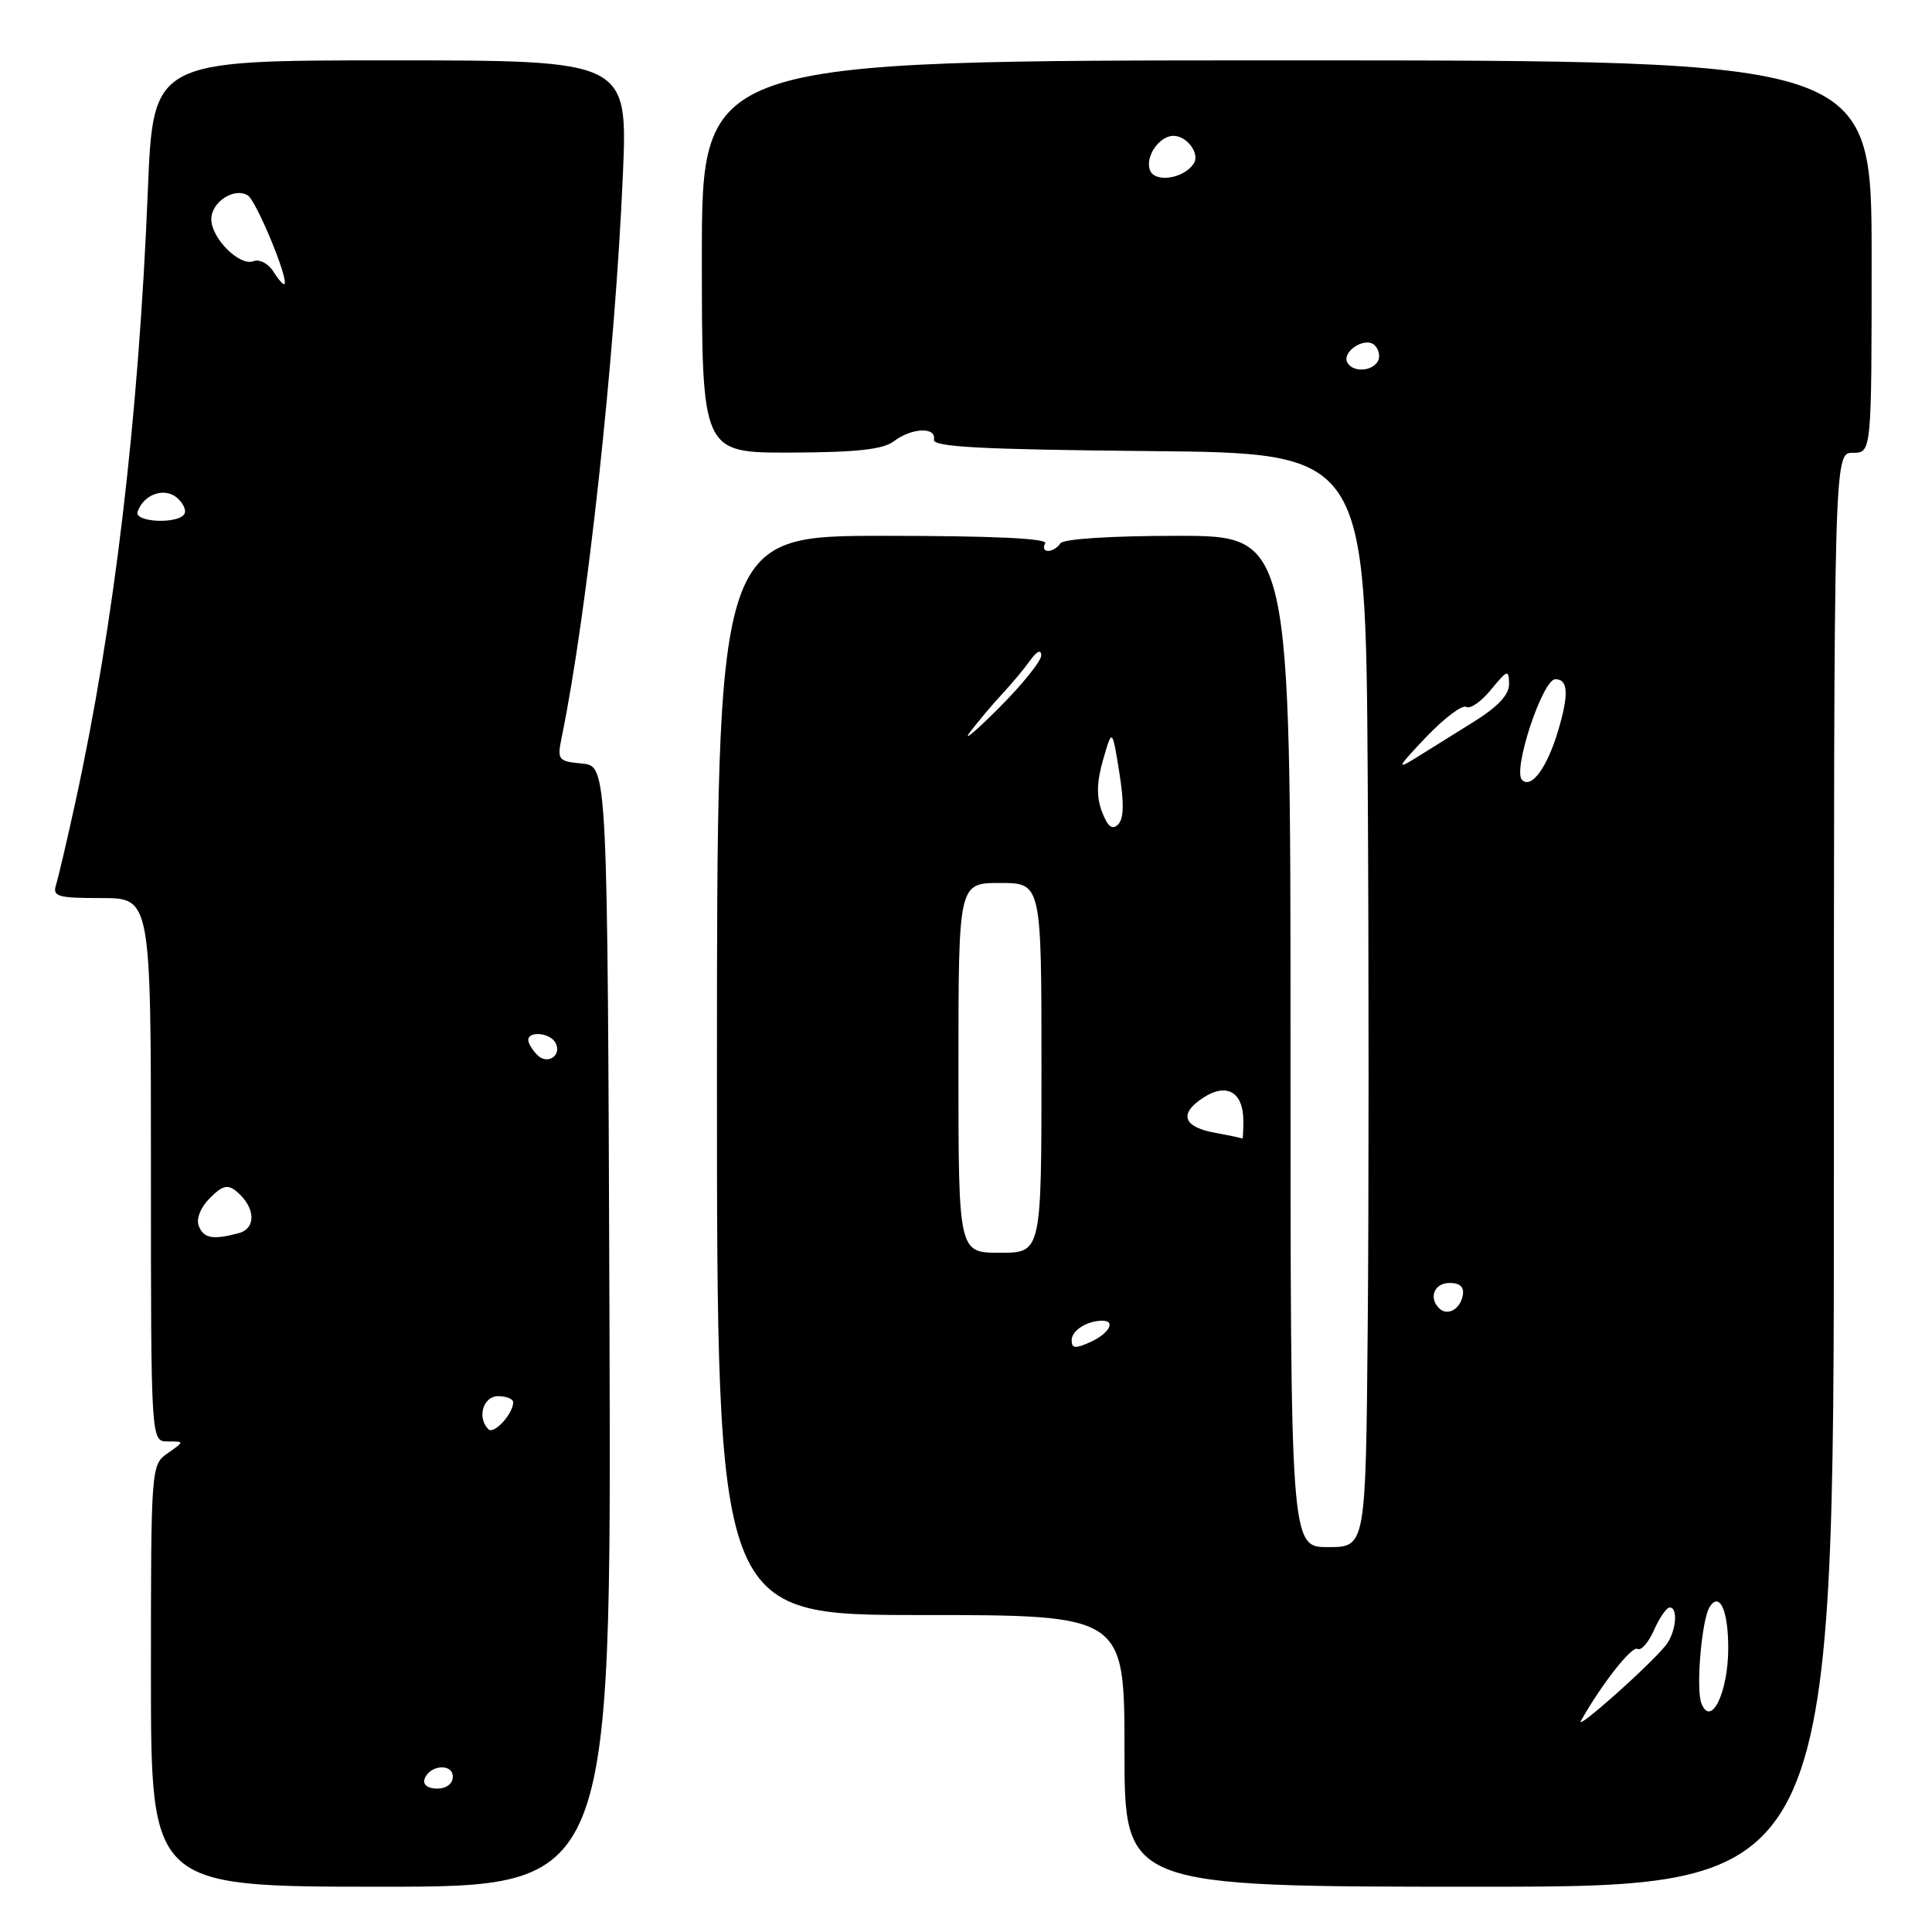 <?xml version="1.0" encoding="UTF-8" standalone="no"?>
<!DOCTYPE svg PUBLIC "-//W3C//DTD SVG 1.1//EN" "http://www.w3.org/Graphics/SVG/1.1/DTD/svg11.dtd" >
<svg xmlns="http://www.w3.org/2000/svg" xmlns:xlink="http://www.w3.org/1999/xlink" version="1.1" viewBox="0 0 256 256">
 <g >
 <path fill="currentColor"
d=" M 80.76 175.75 C 80.50 101.50 80.50 101.50 77.14 101.18 C 73.94 100.87 73.81 100.71 74.43 97.68 C 77.79 81.37 81.50 47.22 82.53 23.25 C 83.19 8.00 83.19 8.00 51.74 8.00 C 20.29 8.00 20.29 8.00 19.59 25.25 C 18.36 55.53 15.14 82.71 9.97 106.37 C 8.88 111.37 7.73 116.26 7.43 117.23 C 6.93 118.80 7.61 119.00 13.43 119.00 C 20.00 119.00 20.00 119.00 20.00 155.00 C 20.00 191.00 20.00 191.00 22.22 191.00 C 24.45 191.00 24.45 191.00 22.22 192.56 C 20.02 194.10 20.00 194.31 20.00 222.06 C 20.00 250.00 20.00 250.00 50.51 250.00 C 81.01 250.00 81.01 250.00 80.76 175.75 Z  M 243.00 155.00 C 243.00 60.00 243.00 60.00 245.50 60.00 C 248.00 60.00 248.00 60.00 248.00 34.00 C 248.00 8.00 248.00 8.00 170.50 8.00 C 93.00 8.00 93.00 8.00 93.00 34.00 C 93.00 60.00 93.00 60.00 104.75 59.97 C 113.49 59.94 117.00 59.56 118.44 58.47 C 120.81 56.67 124.09 56.54 123.75 58.25 C 123.56 59.22 129.89 59.56 152.23 59.77 C 180.96 60.03 180.96 60.03 181.23 103.27 C 181.38 127.04 181.38 159.66 181.23 175.75 C 180.97 205.00 180.97 205.00 175.98 205.00 C 171.00 205.00 171.00 205.00 171.00 138.00 C 171.00 71.00 171.00 71.00 156.06 71.00 C 147.18 71.00 140.87 71.41 140.50 72.00 C 140.16 72.55 139.43 73.00 138.88 73.00 C 138.33 73.00 138.16 72.55 138.50 72.00 C 138.90 71.34 131.51 71.00 117.06 71.00 C 95.00 71.00 95.00 71.00 95.00 142.50 C 95.00 214.00 95.00 214.00 122.00 214.00 C 149.00 214.00 149.00 214.00 149.00 232.00 C 149.00 250.00 149.00 250.00 196.00 250.00 C 243.00 250.00 243.00 250.00 243.00 155.00 Z  M 56.25 235.75 C 56.88 233.86 60.00 233.59 60.00 235.43 C 60.00 236.35 59.15 237.00 57.92 237.00 C 56.69 237.00 56.01 236.48 56.25 235.75 Z  M 64.72 189.39 C 63.18 187.85 64.01 185.00 66.00 185.00 C 67.10 185.00 68.00 185.36 68.00 185.81 C 68.00 187.33 65.45 190.11 64.72 189.39 Z  M 26.33 162.42 C 25.98 161.49 26.59 159.96 27.81 158.75 C 29.47 157.08 30.18 156.90 31.34 157.87 C 33.85 159.95 34.00 162.76 31.63 163.40 C 28.19 164.32 26.98 164.10 26.33 162.42 Z  M 71.20 139.80 C 70.54 139.14 70.00 138.24 70.00 137.80 C 70.00 136.61 72.78 136.83 73.55 138.09 C 74.58 139.75 72.60 141.20 71.20 139.80 Z  M 18.23 67.82 C 18.99 65.54 21.73 64.53 23.41 65.92 C 24.27 66.64 24.73 67.63 24.43 68.11 C 23.58 69.48 17.76 69.21 18.23 67.82 Z  M 36.22 35.98 C 35.56 34.92 34.38 34.30 33.59 34.61 C 31.74 35.31 28.00 31.58 28.00 29.04 C 28.00 26.76 31.04 24.79 32.83 25.89 C 33.96 26.59 38.29 37.04 37.69 37.64 C 37.55 37.79 36.88 37.04 36.22 35.98 Z  M 209.49 228.00 C 212.26 223.10 216.25 218.03 216.98 218.49 C 217.44 218.77 218.43 217.66 219.16 216.01 C 219.89 214.35 220.83 213.00 221.24 213.00 C 222.42 213.00 222.07 216.33 220.72 218.02 C 218.58 220.70 208.61 229.56 209.49 228.00 Z  M 225.44 225.69 C 224.70 223.78 225.48 214.65 226.52 212.96 C 227.84 210.83 229.00 213.36 229.00 218.37 C 229.00 224.27 226.71 228.97 225.44 225.69 Z  M 142.00 177.59 C 142.00 176.29 144.04 175.00 146.08 175.00 C 147.90 175.00 146.95 176.70 144.50 177.82 C 142.49 178.73 142.00 178.69 142.00 177.59 Z  M 190.69 173.35 C 189.27 171.94 190.07 170.00 192.07 170.00 C 193.47 170.00 194.04 170.54 193.82 171.67 C 193.47 173.51 191.76 174.43 190.69 173.35 Z  M 127.00 141.50 C 127.00 117.00 127.00 117.00 132.50 117.00 C 138.00 117.00 138.00 117.00 138.00 141.50 C 138.00 166.00 138.00 166.00 132.50 166.00 C 127.00 166.00 127.00 166.00 127.00 141.50 Z  M 161.08 150.12 C 156.76 149.34 156.15 147.60 159.44 145.45 C 162.54 143.42 164.75 144.70 164.75 148.52 C 164.75 149.88 164.69 150.94 164.62 150.87 C 164.56 150.80 162.96 150.46 161.08 150.12 Z  M 146.02 107.57 C 145.27 105.58 145.31 103.64 146.17 100.65 C 147.37 96.50 147.37 96.50 148.31 102.33 C 148.96 106.37 148.92 108.48 148.16 109.24 C 147.38 110.02 146.78 109.55 146.02 107.57 Z  M 201.68 103.34 C 200.40 102.07 204.40 90.00 206.09 90.00 C 207.79 90.00 207.90 91.96 206.48 96.76 C 205.01 101.71 202.91 104.58 201.68 103.34 Z  M 188.92 97.72 C 191.34 95.17 193.76 93.35 194.28 93.67 C 194.80 93.99 196.28 92.96 197.57 91.38 C 199.73 88.74 199.93 88.68 199.96 90.60 C 199.99 92.04 198.51 93.63 195.25 95.66 C 192.64 97.29 189.15 99.46 187.50 100.49 C 184.98 102.06 185.21 101.62 188.92 97.72 Z  M 128.54 97.00 C 129.58 95.62 131.47 93.38 132.75 92.00 C 134.04 90.62 135.73 88.60 136.51 87.50 C 137.39 86.27 137.95 86.01 137.97 86.84 C 137.99 87.57 135.45 90.72 132.33 93.84 C 129.22 96.95 127.51 98.38 128.54 97.00 Z  M 178.57 48.11 C 177.66 46.64 180.91 44.51 182.16 45.76 C 182.74 46.34 182.92 47.31 182.55 47.91 C 181.74 49.22 179.33 49.34 178.57 48.11 Z  M 152.38 22.56 C 151.70 20.77 153.60 18.00 155.50 18.00 C 157.28 18.00 159.02 20.36 158.19 21.65 C 156.90 23.67 153.04 24.27 152.38 22.56 Z "/>
</g>
</svg>